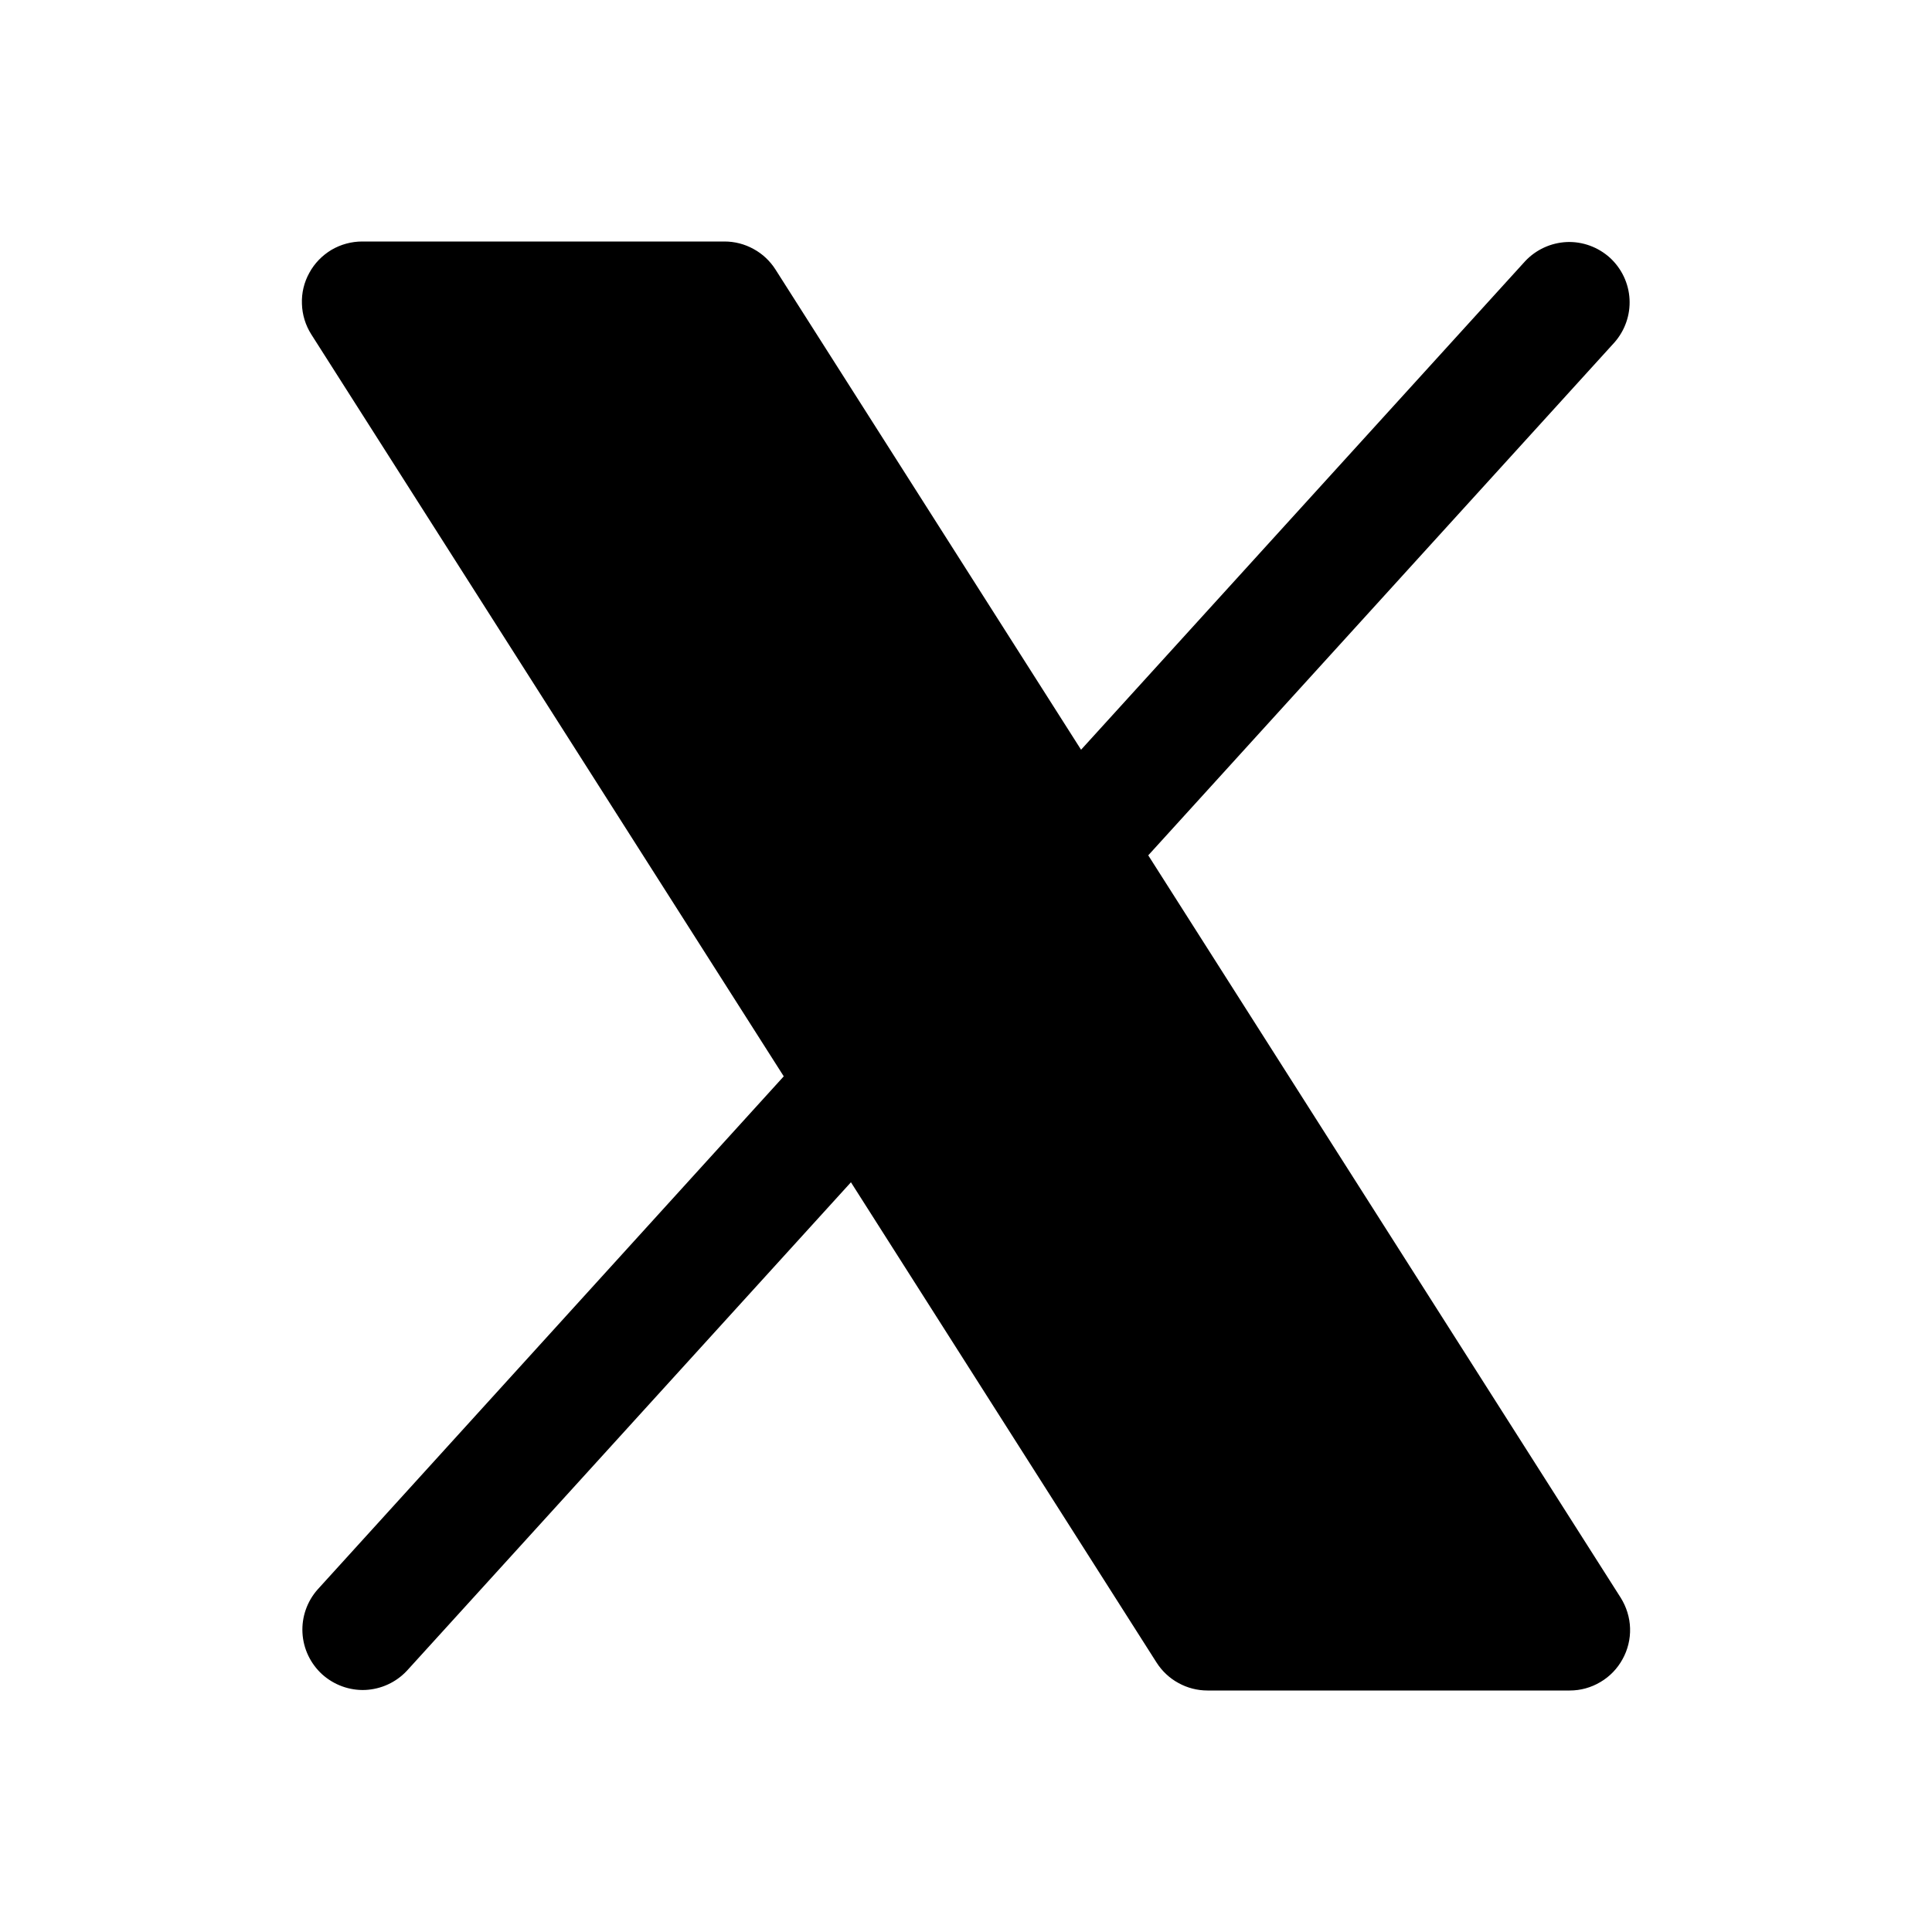 <svg width="18" height="18" viewBox="0 0 18 18" fill="none" xmlns="http://www.w3.org/2000/svg">
<g clip-path="url(#clip0_1_1083)">
<path d="M15.117 15.458C15.069 15.546 14.998 15.62 14.911 15.671C14.824 15.723 14.726 15.75 14.625 15.75H11.25C11.155 15.75 11.062 15.726 10.979 15.68C10.896 15.635 10.826 15.569 10.775 15.489L7.928 11.015L3.791 15.566C3.69 15.674 3.551 15.738 3.403 15.745C3.255 15.751 3.111 15.698 3.001 15.599C2.892 15.499 2.826 15.361 2.818 15.213C2.81 15.065 2.861 14.92 2.959 14.809L7.302 10.028L2.9 3.115C2.846 3.03 2.816 2.932 2.813 2.831C2.809 2.73 2.833 2.63 2.882 2.542C2.93 2.453 3.002 2.38 3.088 2.328C3.175 2.277 3.274 2.25 3.375 2.25H6.75C6.845 2.25 6.938 2.274 7.021 2.32C7.104 2.365 7.174 2.431 7.225 2.511L10.072 6.985L14.209 2.434C14.31 2.326 14.449 2.262 14.597 2.255C14.745 2.249 14.889 2.302 14.999 2.401C15.108 2.501 15.174 2.639 15.182 2.787C15.19 2.935 15.139 3.08 15.041 3.191L10.698 7.969L15.1 14.886C15.153 14.971 15.184 15.069 15.187 15.17C15.19 15.27 15.166 15.37 15.117 15.458Z" fill="black"/>
</g>
<defs>
<clipPath id="clip0_1_1083">
<rect width="18" height="18" fill="white"/>
</clipPath>
</defs>
</svg>
